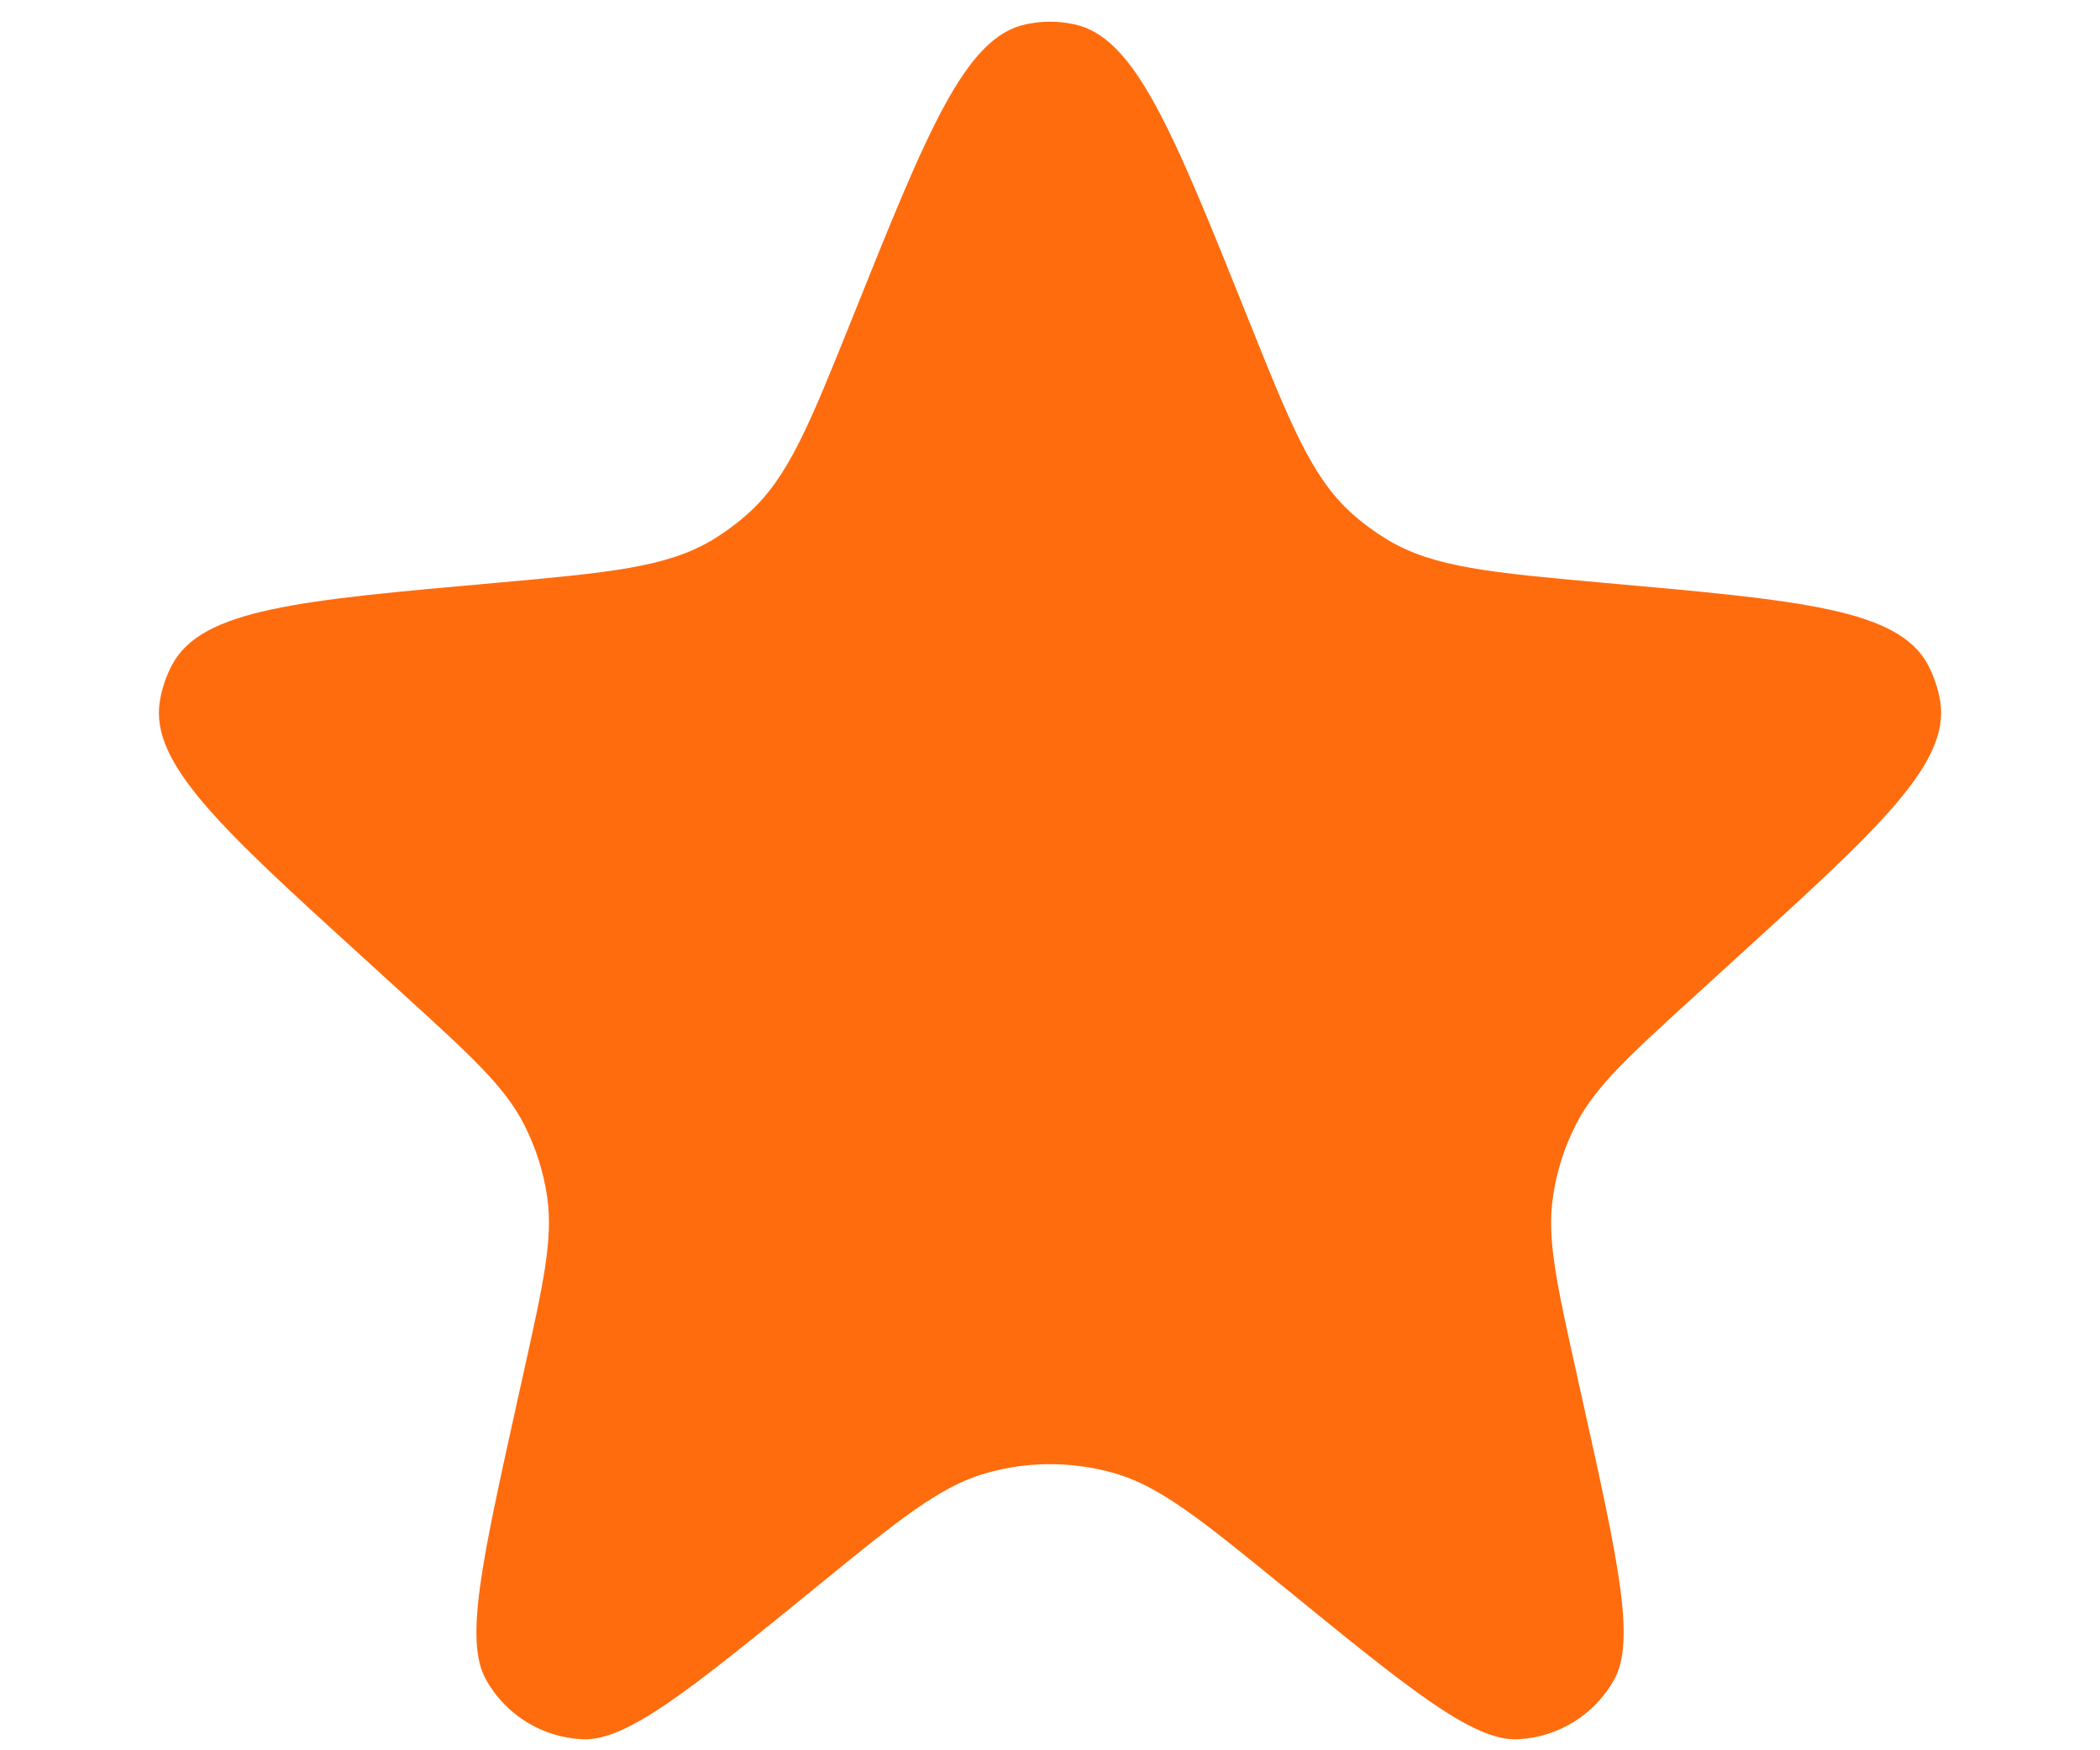 <svg width="12" height="10" viewBox="0 0 12 10" fill="none" xmlns="http://www.w3.org/2000/svg">
<path d="M4.872 1.813C5.3 0.746 5.514 0.213 5.861 0.139C5.953 0.119 6.047 0.119 6.139 0.139C6.487 0.213 6.701 0.746 7.129 1.813C7.372 2.42 7.494 2.724 7.721 2.93C7.785 2.988 7.855 3.039 7.929 3.084C8.192 3.242 8.52 3.272 9.178 3.331C10.29 3.43 10.846 3.48 11.016 3.797C11.051 3.863 11.075 3.934 11.087 4.008C11.143 4.363 10.734 4.735 9.916 5.479L9.689 5.686C9.307 6.034 9.116 6.208 9.005 6.425C8.939 6.555 8.894 6.695 8.874 6.84C8.839 7.081 8.895 7.333 9.007 7.838L9.047 8.018C9.248 8.923 9.348 9.376 9.223 9.598C9.11 9.798 8.903 9.926 8.674 9.937C8.419 9.949 8.059 9.656 7.341 9.071C6.867 8.685 6.63 8.492 6.368 8.417C6.127 8.348 5.873 8.348 5.633 8.417C5.37 8.492 5.133 8.685 4.66 9.071C3.941 9.656 3.582 9.949 3.327 9.937C3.098 9.926 2.89 9.798 2.778 9.598C2.652 9.376 2.753 8.923 2.953 8.018L2.993 7.838C3.105 7.333 3.161 7.081 3.127 6.84C3.106 6.695 3.061 6.555 2.995 6.425C2.884 6.208 2.693 6.034 2.311 5.686L2.084 5.479C1.266 4.735 0.857 4.363 0.913 4.008C0.925 3.934 0.949 3.863 0.984 3.797C1.154 3.48 1.71 3.43 2.823 3.331C3.48 3.272 3.809 3.242 4.072 3.084C4.146 3.039 4.215 2.988 4.279 2.93C4.507 2.724 4.628 2.42 4.872 1.813Z" fill="#FF6C0E"/>
</svg>
